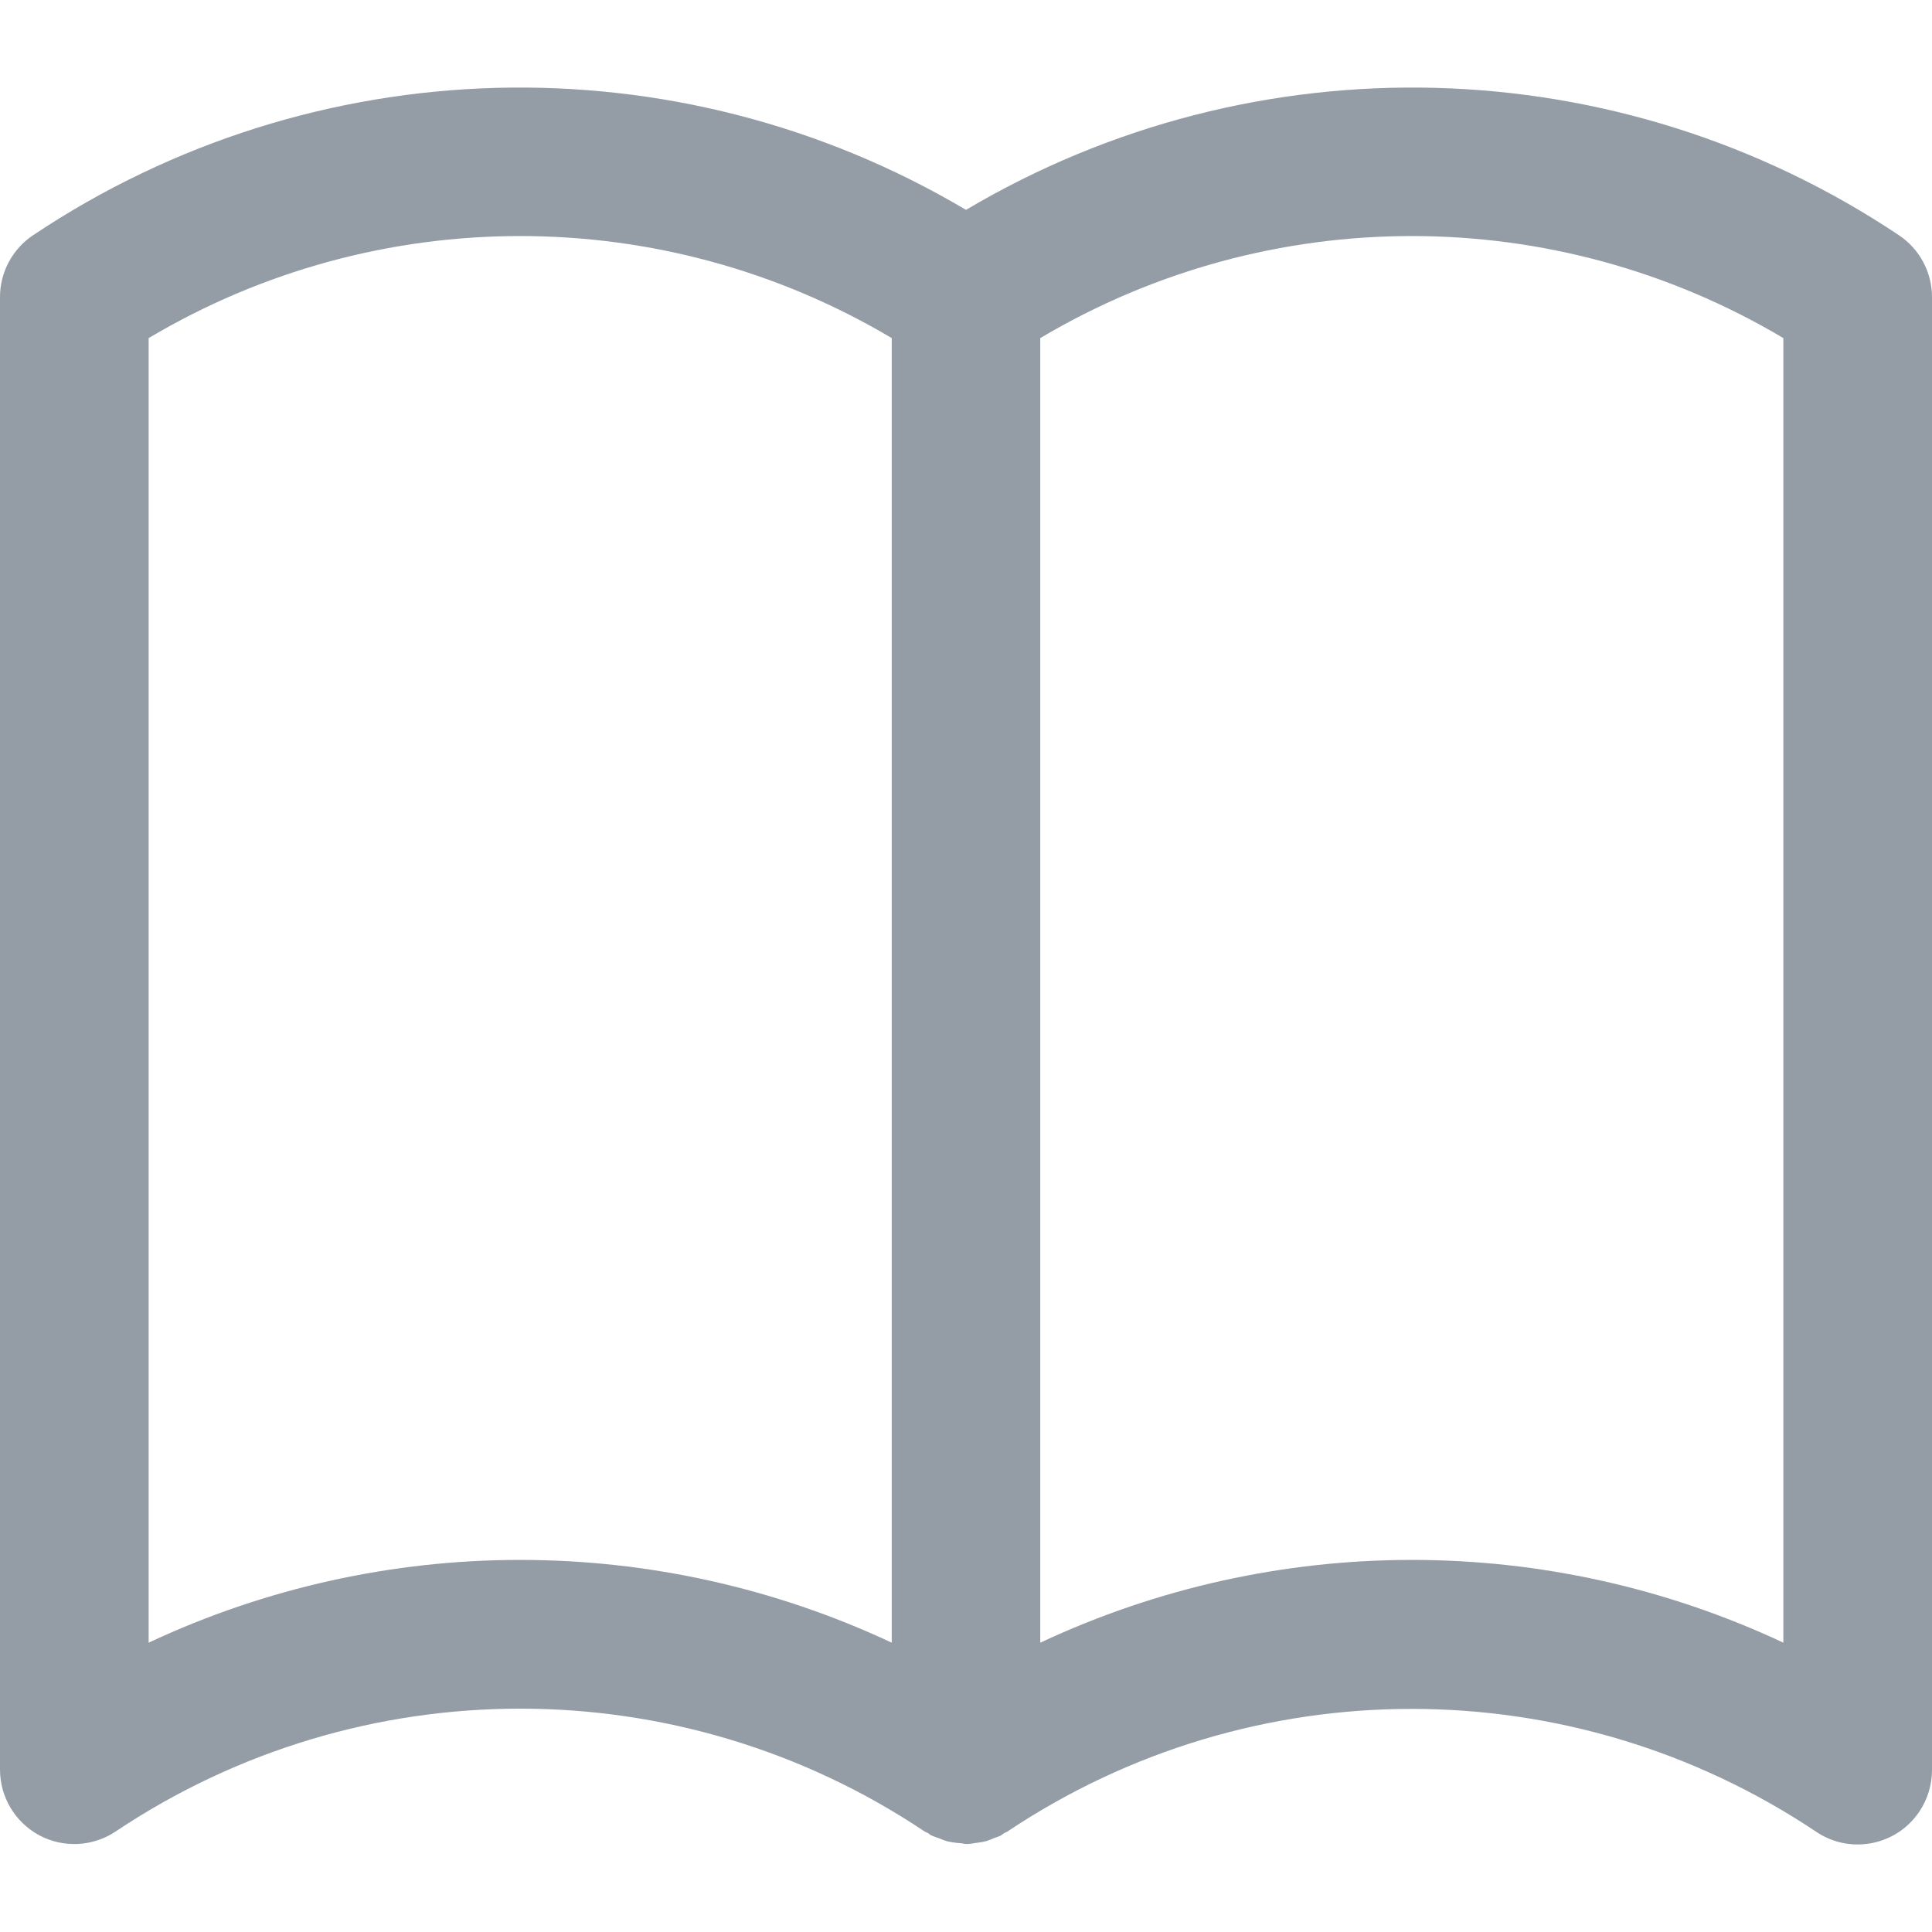 <svg width="16" height="16" viewBox="0 0 16 16" fill="none" xmlns="http://www.w3.org/2000/svg">
<g clip-path="url(#clip0_256_2981)">
<path d="M15.726 1.948C13.406 0.397 10.401 0.315 8 1.738C5.599 0.315 2.594 0.397 0.274 1.948C0.103 2.062 -3.54271e-05 2.255 6.30651e-07 2.46V14.655C-0 14.883 0.125 15.091 0.325 15.199C0.525 15.306 0.768 15.294 0.957 15.168C2.985 13.811 5.631 13.811 7.658 15.168C7.666 15.174 7.676 15.175 7.684 15.18C7.692 15.185 7.7 15.193 7.71 15.199C7.731 15.208 7.753 15.216 7.775 15.223C7.798 15.233 7.821 15.242 7.844 15.249C7.878 15.256 7.913 15.262 7.948 15.264C7.966 15.264 7.982 15.271 8 15.271C8.005 15.271 8.01 15.271 8.015 15.271C8.036 15.27 8.057 15.267 8.077 15.263C8.108 15.26 8.139 15.255 8.169 15.247C8.19 15.24 8.211 15.232 8.231 15.223C8.25 15.215 8.27 15.21 8.289 15.201C8.297 15.196 8.304 15.188 8.313 15.183C8.321 15.177 8.331 15.175 8.34 15.17C10.367 13.813 13.013 13.813 15.041 15.17C15.323 15.36 15.706 15.285 15.895 15.003C15.964 14.9 16.001 14.779 16 14.655V2.46C16 2.255 15.897 2.062 15.726 1.948ZM7.385 13.604C5.435 12.69 3.18 12.69 1.231 13.604V2.8C3.127 1.673 5.488 1.673 7.385 2.8V13.604ZM14.769 13.604C12.82 12.69 10.565 12.69 8.615 13.604V2.8C10.512 1.673 12.873 1.673 14.769 2.8V13.604Z" fill="#949DA6"/>
</g>
<defs>
<clipPath id="clip0_256_2981">
<rect width="16" height="16" fill="white"/>
</clipPath>
</defs>
</svg>
